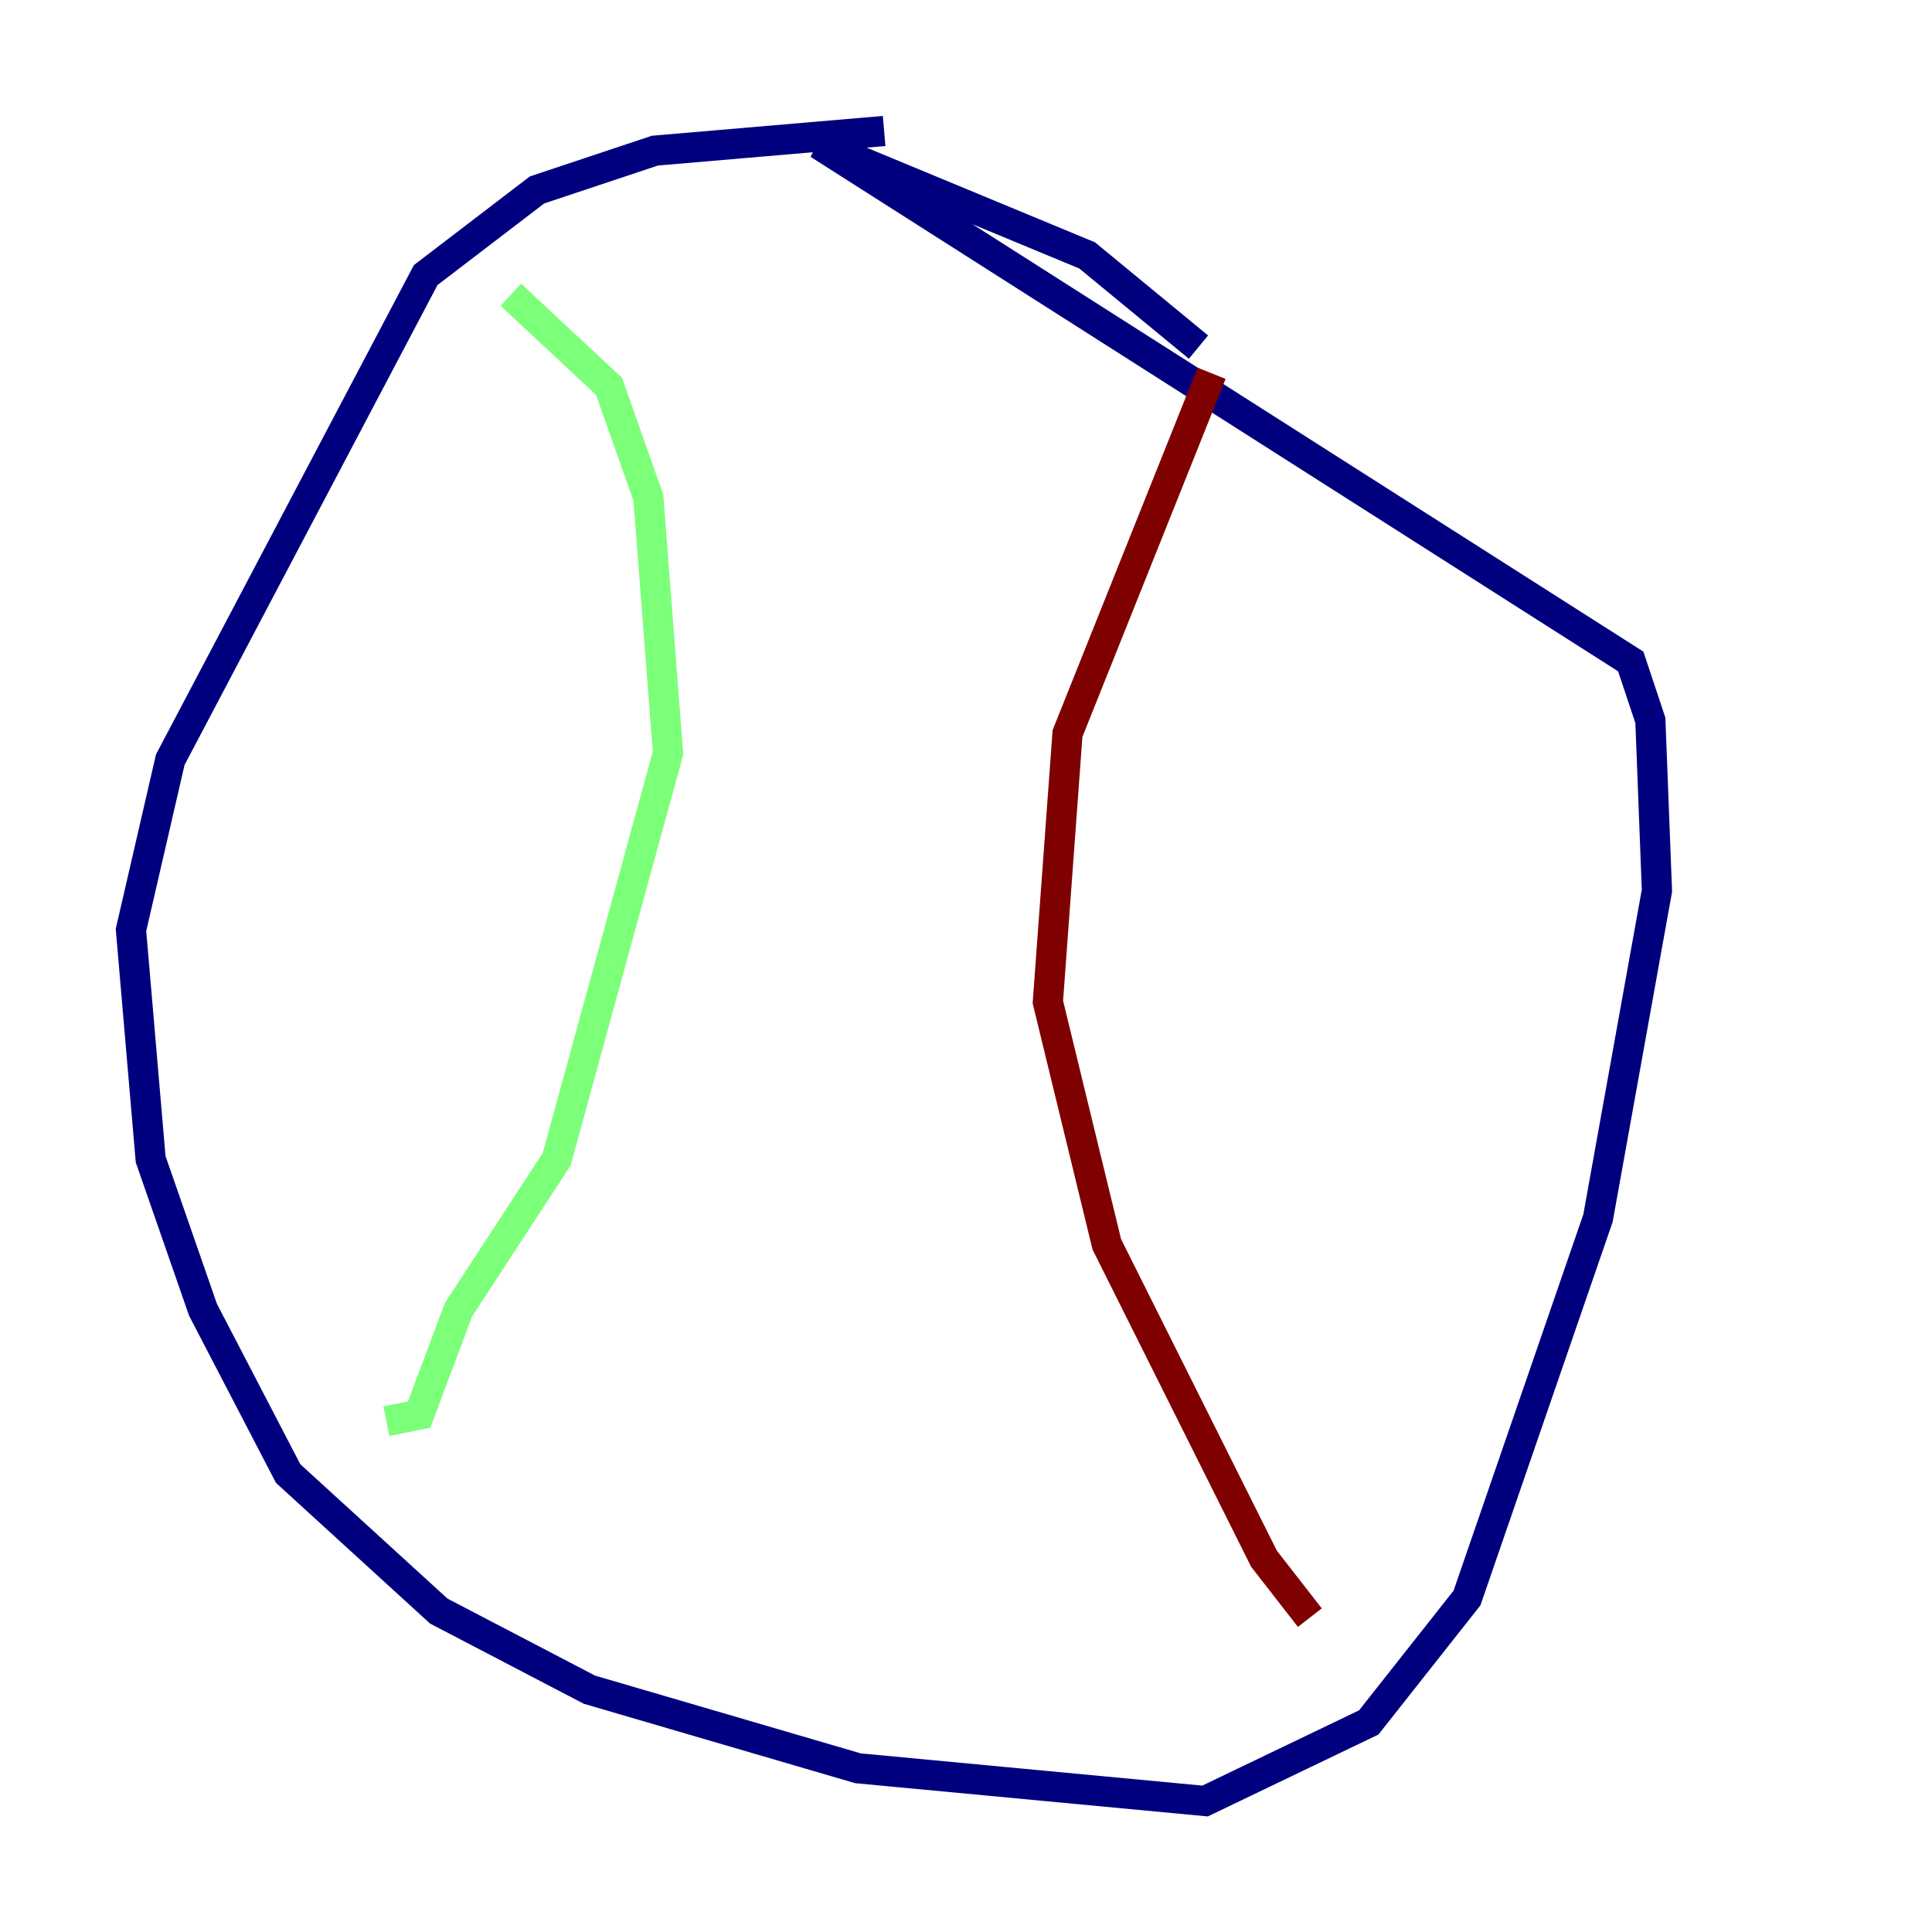 <?xml version="1.0" encoding="utf-8" ?>
<svg baseProfile="tiny" height="128" version="1.2" viewBox="0,0,128,128" width="128" xmlns="http://www.w3.org/2000/svg" xmlns:ev="http://www.w3.org/2001/xml-events" xmlns:xlink="http://www.w3.org/1999/xlink"><defs /><polyline fill="none" points="58.576,8.678 43.39,9.98 35.58,12.583 28.203,18.224 11.281,50.332 8.678,61.614 9.98,76.8 13.451,86.78 19.091,97.627 29.071,106.739 39.051,111.946 56.841,117.153 79.837,119.322 90.685,114.115 97.193,105.871 105.871,80.705 109.776,59.01 109.342,47.729 108.041,43.824 54.237,9.546 72.027,16.922 79.403,22.997" stroke="#00007f" stroke-width="2" /><polyline fill="none" points="33.844,19.525 40.352,25.6 42.956,32.976 44.258,49.898 36.881,76.8 30.373,86.78 27.77,93.722 25.6,94.156" stroke="#7cff79" stroke-width="2" /><polyline fill="none" points="80.271,24.732 70.725,48.597 69.424,66.386 73.329,82.441 83.742,103.268 86.78,107.173" stroke="#7f0000" stroke-width="2" /></svg>